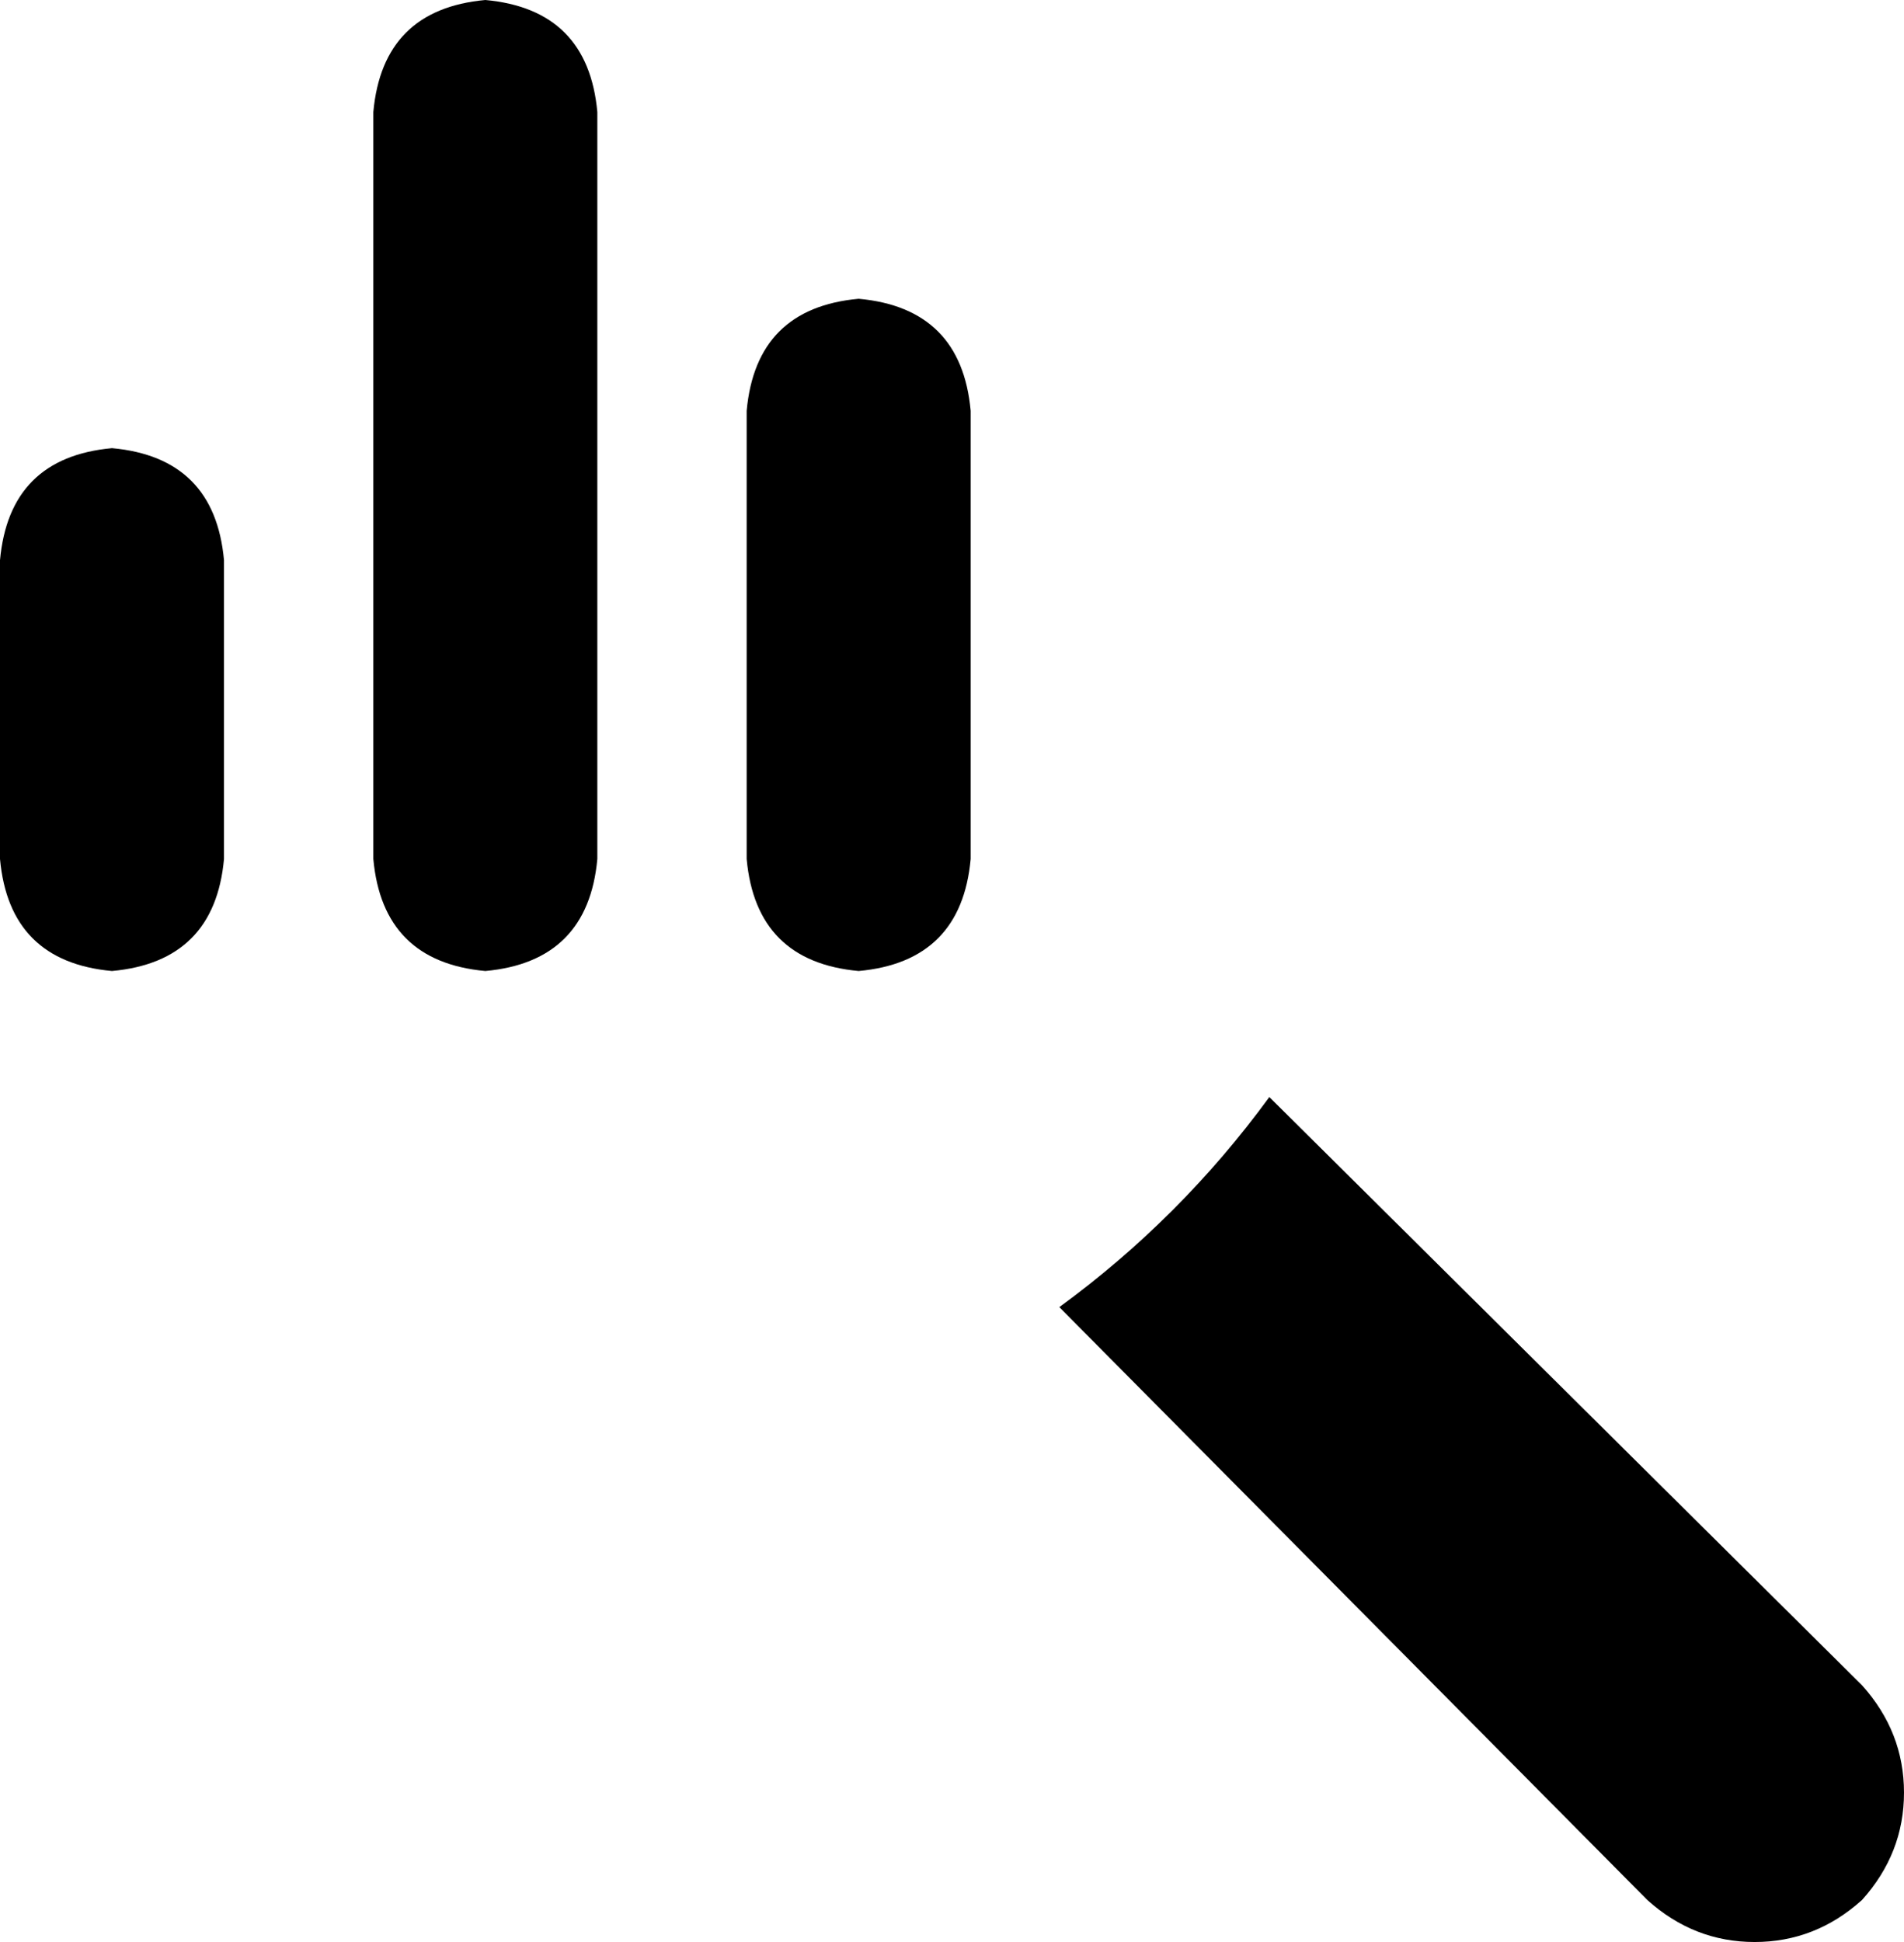 <svg xmlns="http://www.w3.org/2000/svg" viewBox="0 0 408 416">
    <path d="M 0 120 Q 2 98 24 96 Q 46 98 48 120 L 48 184 Q 46 206 24 208 Q 2 206 0 184 L 0 120 L 0 120 Z M 80 24 Q 82 2 104 0 Q 126 2 128 24 L 128 184 Q 126 206 104 208 Q 82 206 80 184 L 80 24 L 80 24 Z M 160 88 Q 162 66 184 64 Q 206 66 208 88 L 208 184 Q 206 206 184 208 Q 162 206 160 184 L 160 88 L 160 88 Z M 353 407 L 227 280 Q 253 261 272 235 L 399 361 Q 408 371 408 384 Q 408 397 399 407 Q 389 416 376 416 Q 363 416 353 407 L 353 407 Z"/>
</svg>
